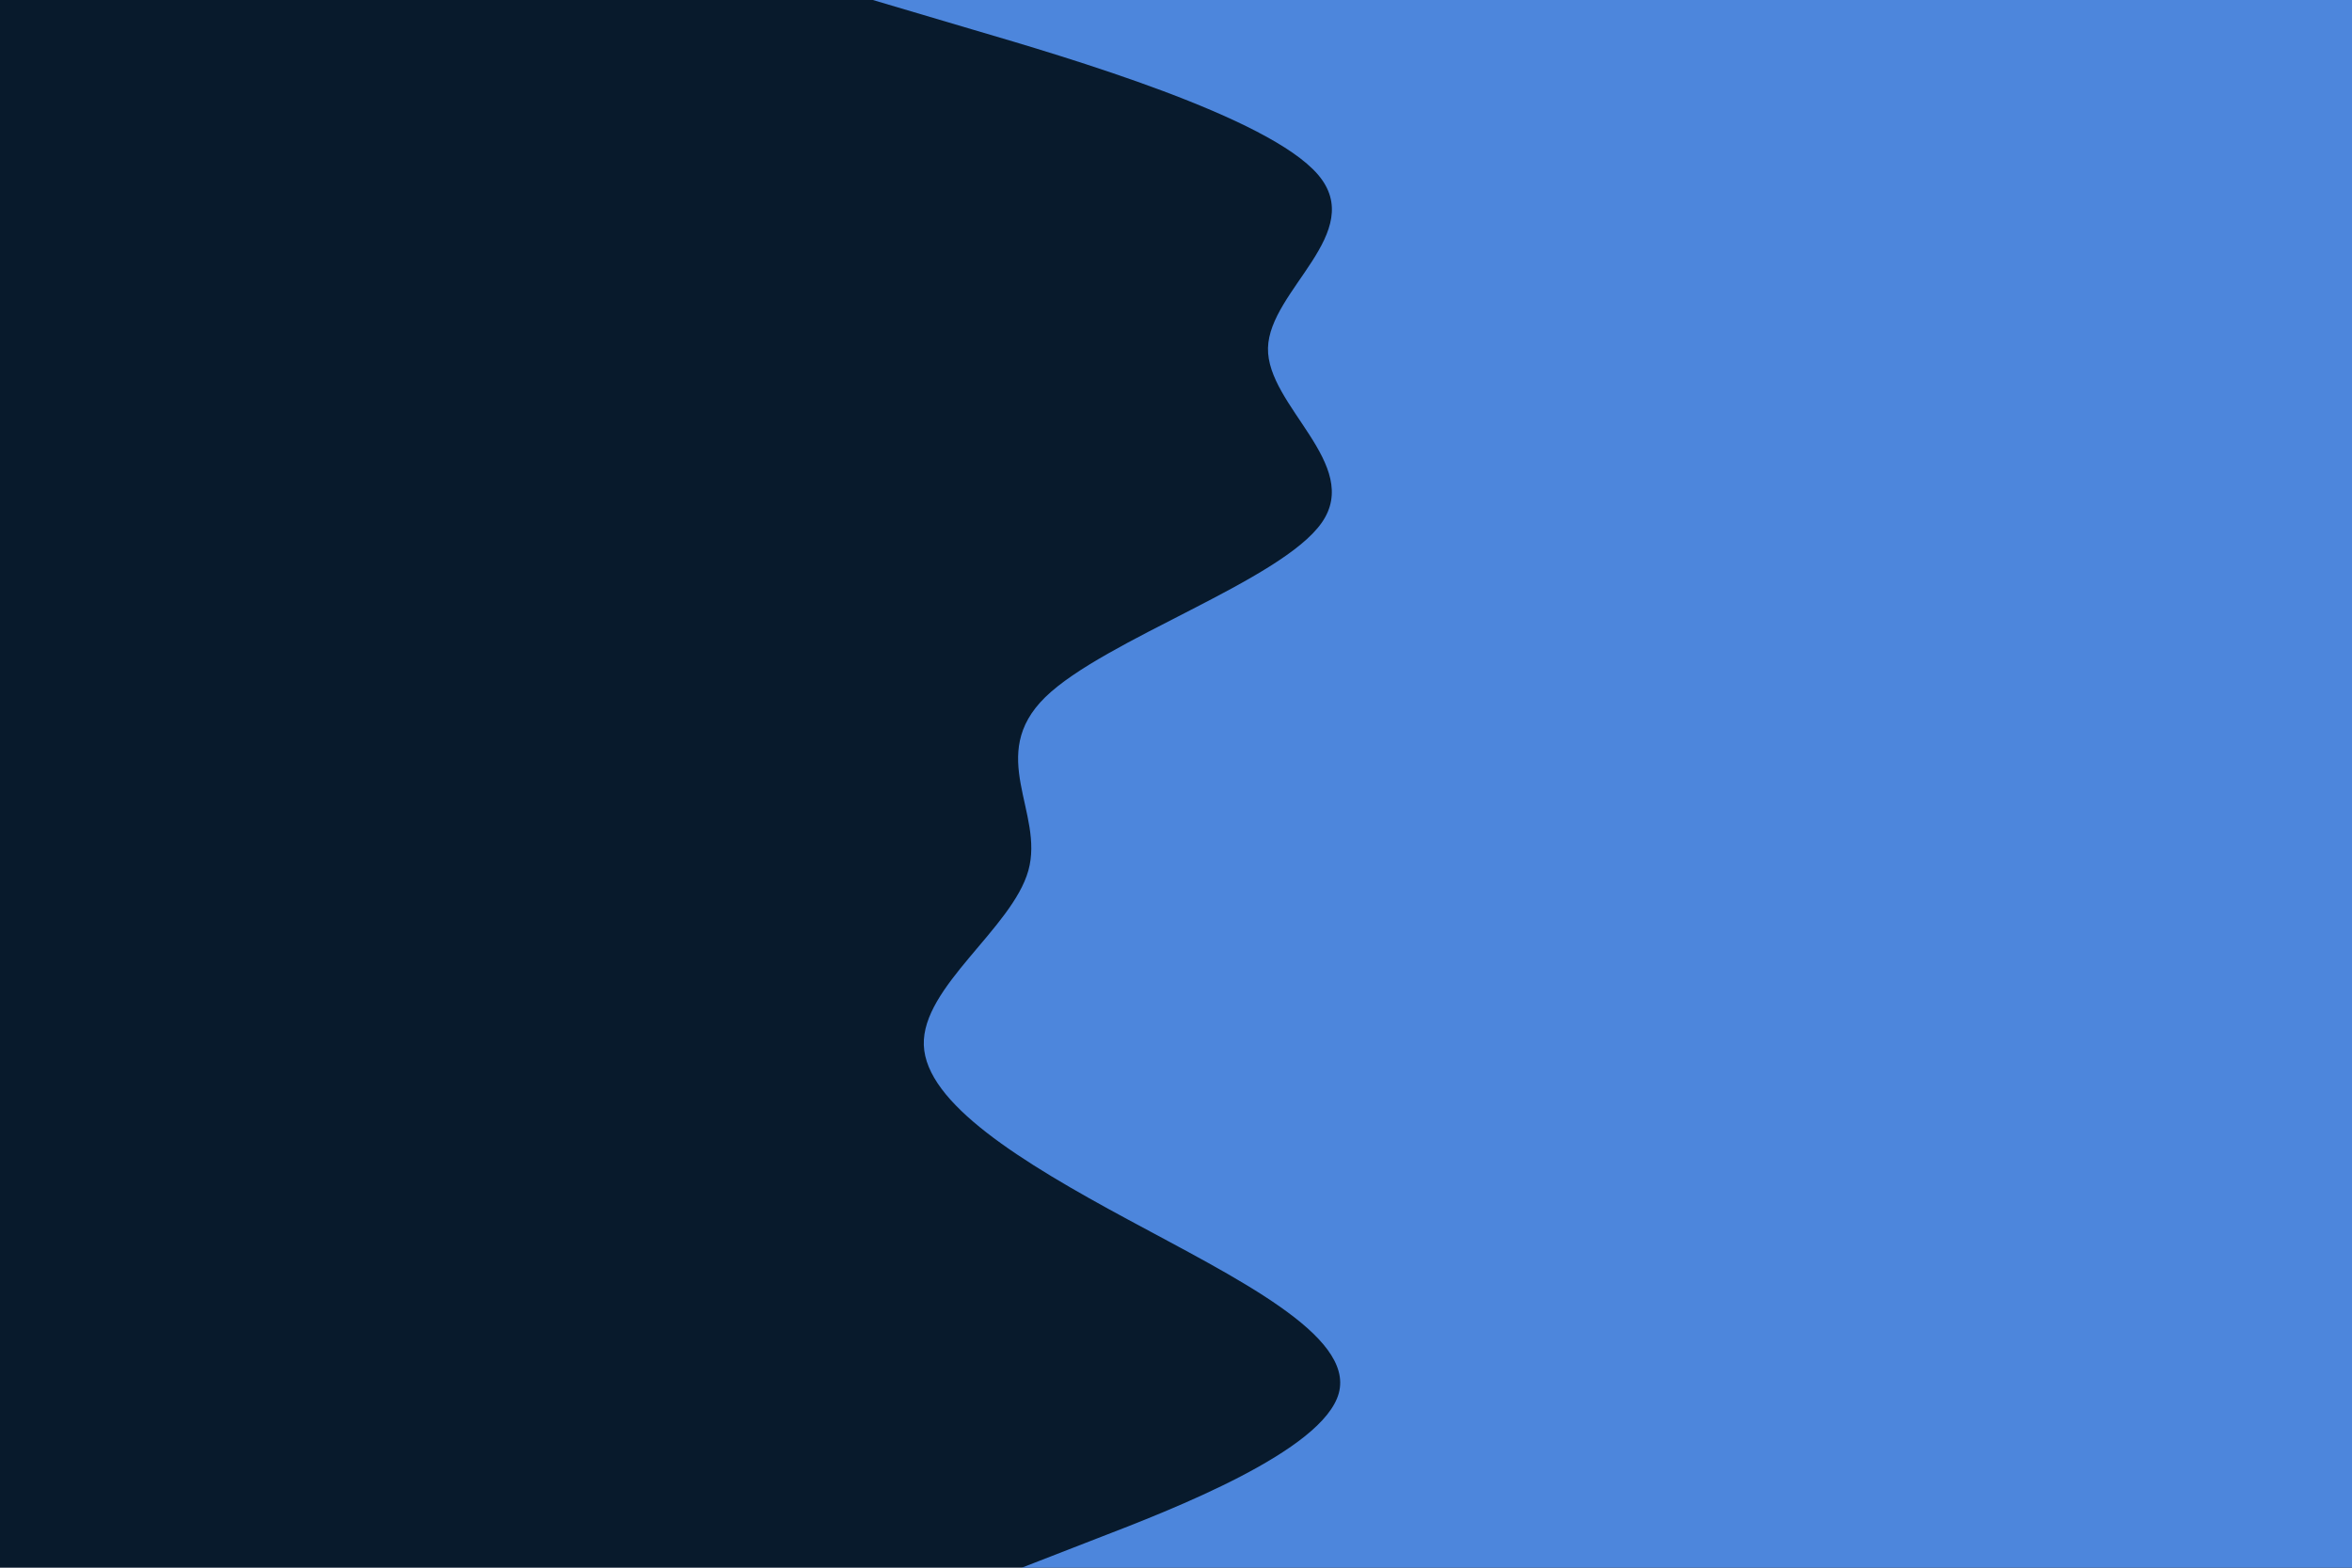 <svg id="visual" viewBox="0 0 900 600" width="900" height="600" xmlns="http://www.w3.org/2000/svg" xmlns:xlink="http://www.w3.org/1999/xlink" version="1.1"><rect x="0" y="0" width="900" height="600" fill="#081a2c"></rect><path d="M391 600L419.8 588.8C448.7 577.7 506.3 555.3 512.3 533.2C518.3 511 472.7 489 431.7 466.8C390.7 444.7 354.3 422.3 353.5 400C352.7 377.7 387.3 355.3 393.5 333.2C399.7 311 377.3 289 400 266.8C422.7 244.7 490.3 222.3 505.8 200C521.3 177.7 484.7 155.3 485.2 133.2C485.7 111 523.3 89 504.3 66.8C485.3 44.7 409.7 22.3 371.8 11.2L334 0L900 0L900 11.2C900 22.3 900 44.7 900 66.8C900 89 900 111 900 133.2C900 155.3 900 177.7 900 200C900 222.3 900 244.7 900 266.8C900 289 900 311 900 333.2C900 355.3 900 377.7 900 400C900 422.3 900 444.7 900 466.8C900 489 900 511 900 533.2C900 555.3 900 577.7 900 588.8L900 600Z" fill="#4d86dc" stroke-linecap="round" stroke-linejoin="miter"></path></svg>